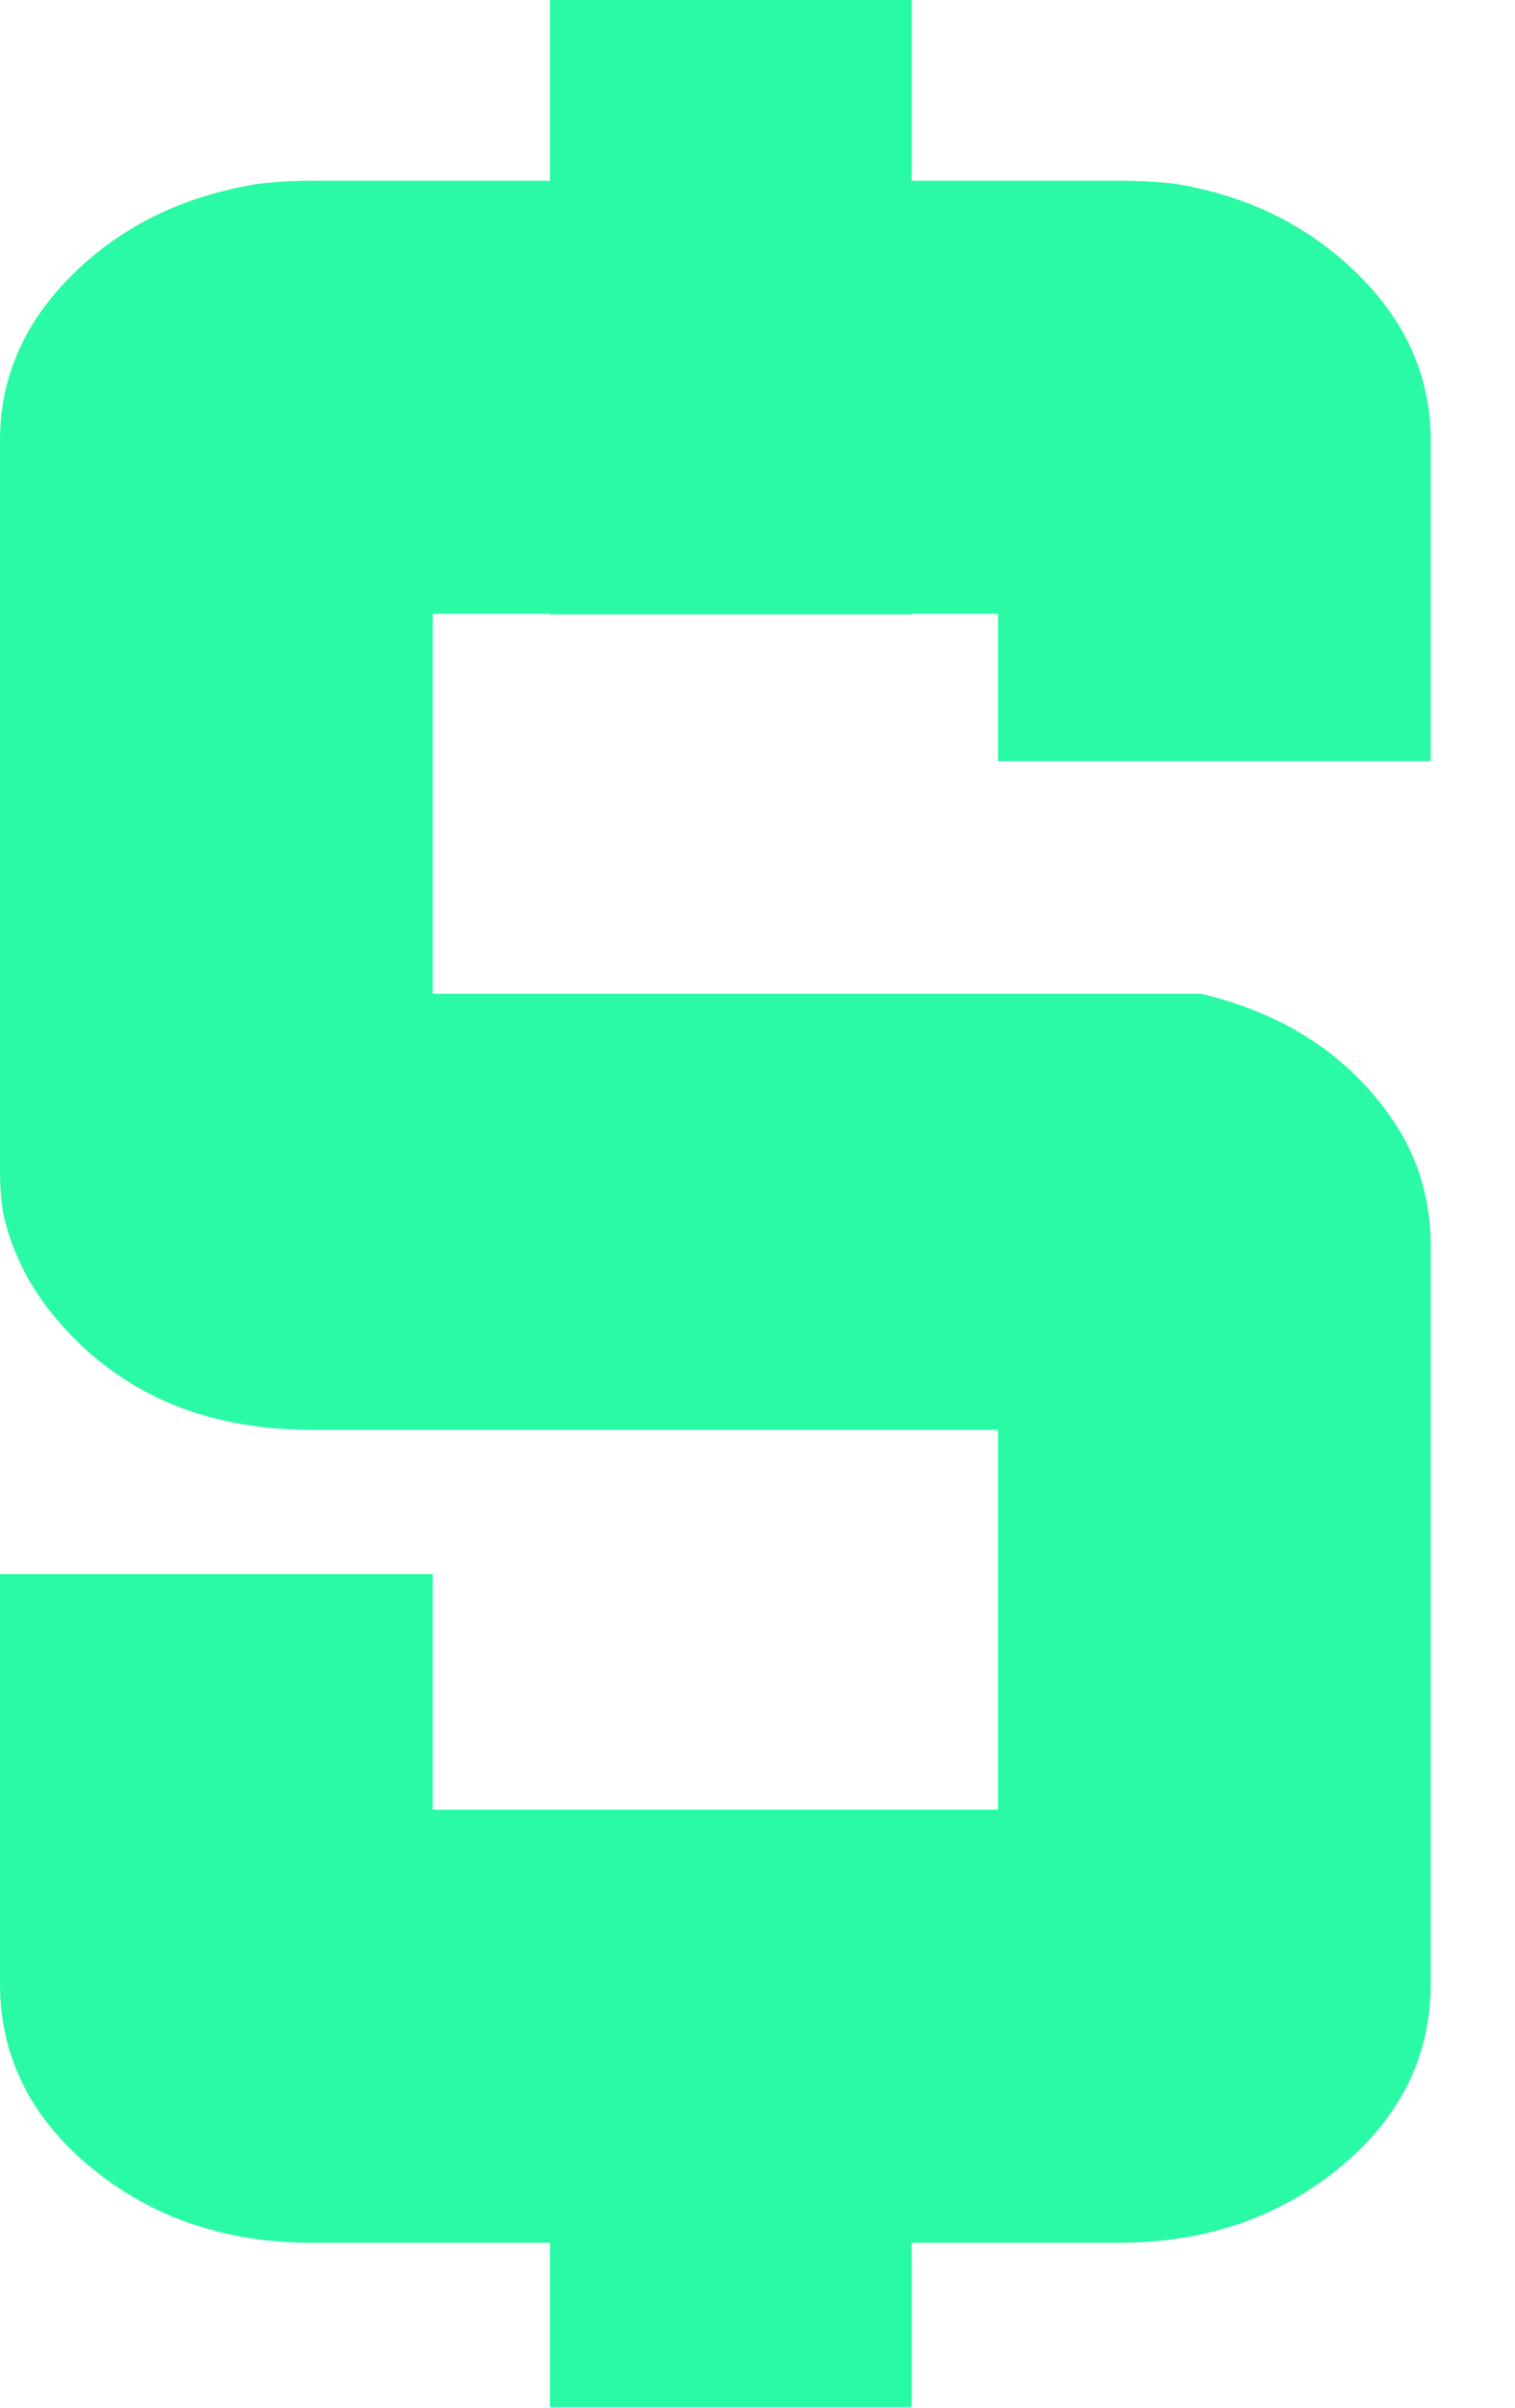 <svg width="17" height="27" viewBox="0 0 17 27" fill="none" xmlns="http://www.w3.org/2000/svg">
<path fill-rule="evenodd" clip-rule="evenodd" d="M10.23 0H6.171V2.027H3.501C3.303 2.027 3.105 2.038 2.907 2.06C2.07 2.192 1.376 2.528 0.826 3.067C0.275 3.607 0 4.229 0 4.934V13.127C0 13.281 0.011 13.435 0.033 13.589C0.121 14.007 0.308 14.393 0.595 14.745C1.299 15.604 2.268 16.034 3.501 16.034H11.199V20.294H4.856V17.651H0V22.243C0 23.058 0.341 23.746 1.024 24.308C1.706 24.869 2.532 25.15 3.501 25.15H6.171V26.994H10.23V25.15H12.553C13.522 25.15 14.348 24.869 15.031 24.308C15.713 23.746 16.054 23.058 16.054 22.243V13.951C16.054 13.819 16.044 13.687 16.021 13.555C15.956 13.115 15.768 12.708 15.46 12.333C14.976 11.738 14.315 11.342 13.478 11.144H4.856V6.883H6.171V6.89H10.23V6.883H11.199V8.535H16.054V4.934C16.054 4.229 15.779 3.607 15.229 3.067C14.678 2.528 13.995 2.192 13.181 2.06C12.982 2.038 12.773 2.027 12.553 2.027H10.23V0Z" fill="#2AFAA5"/>
</svg>
